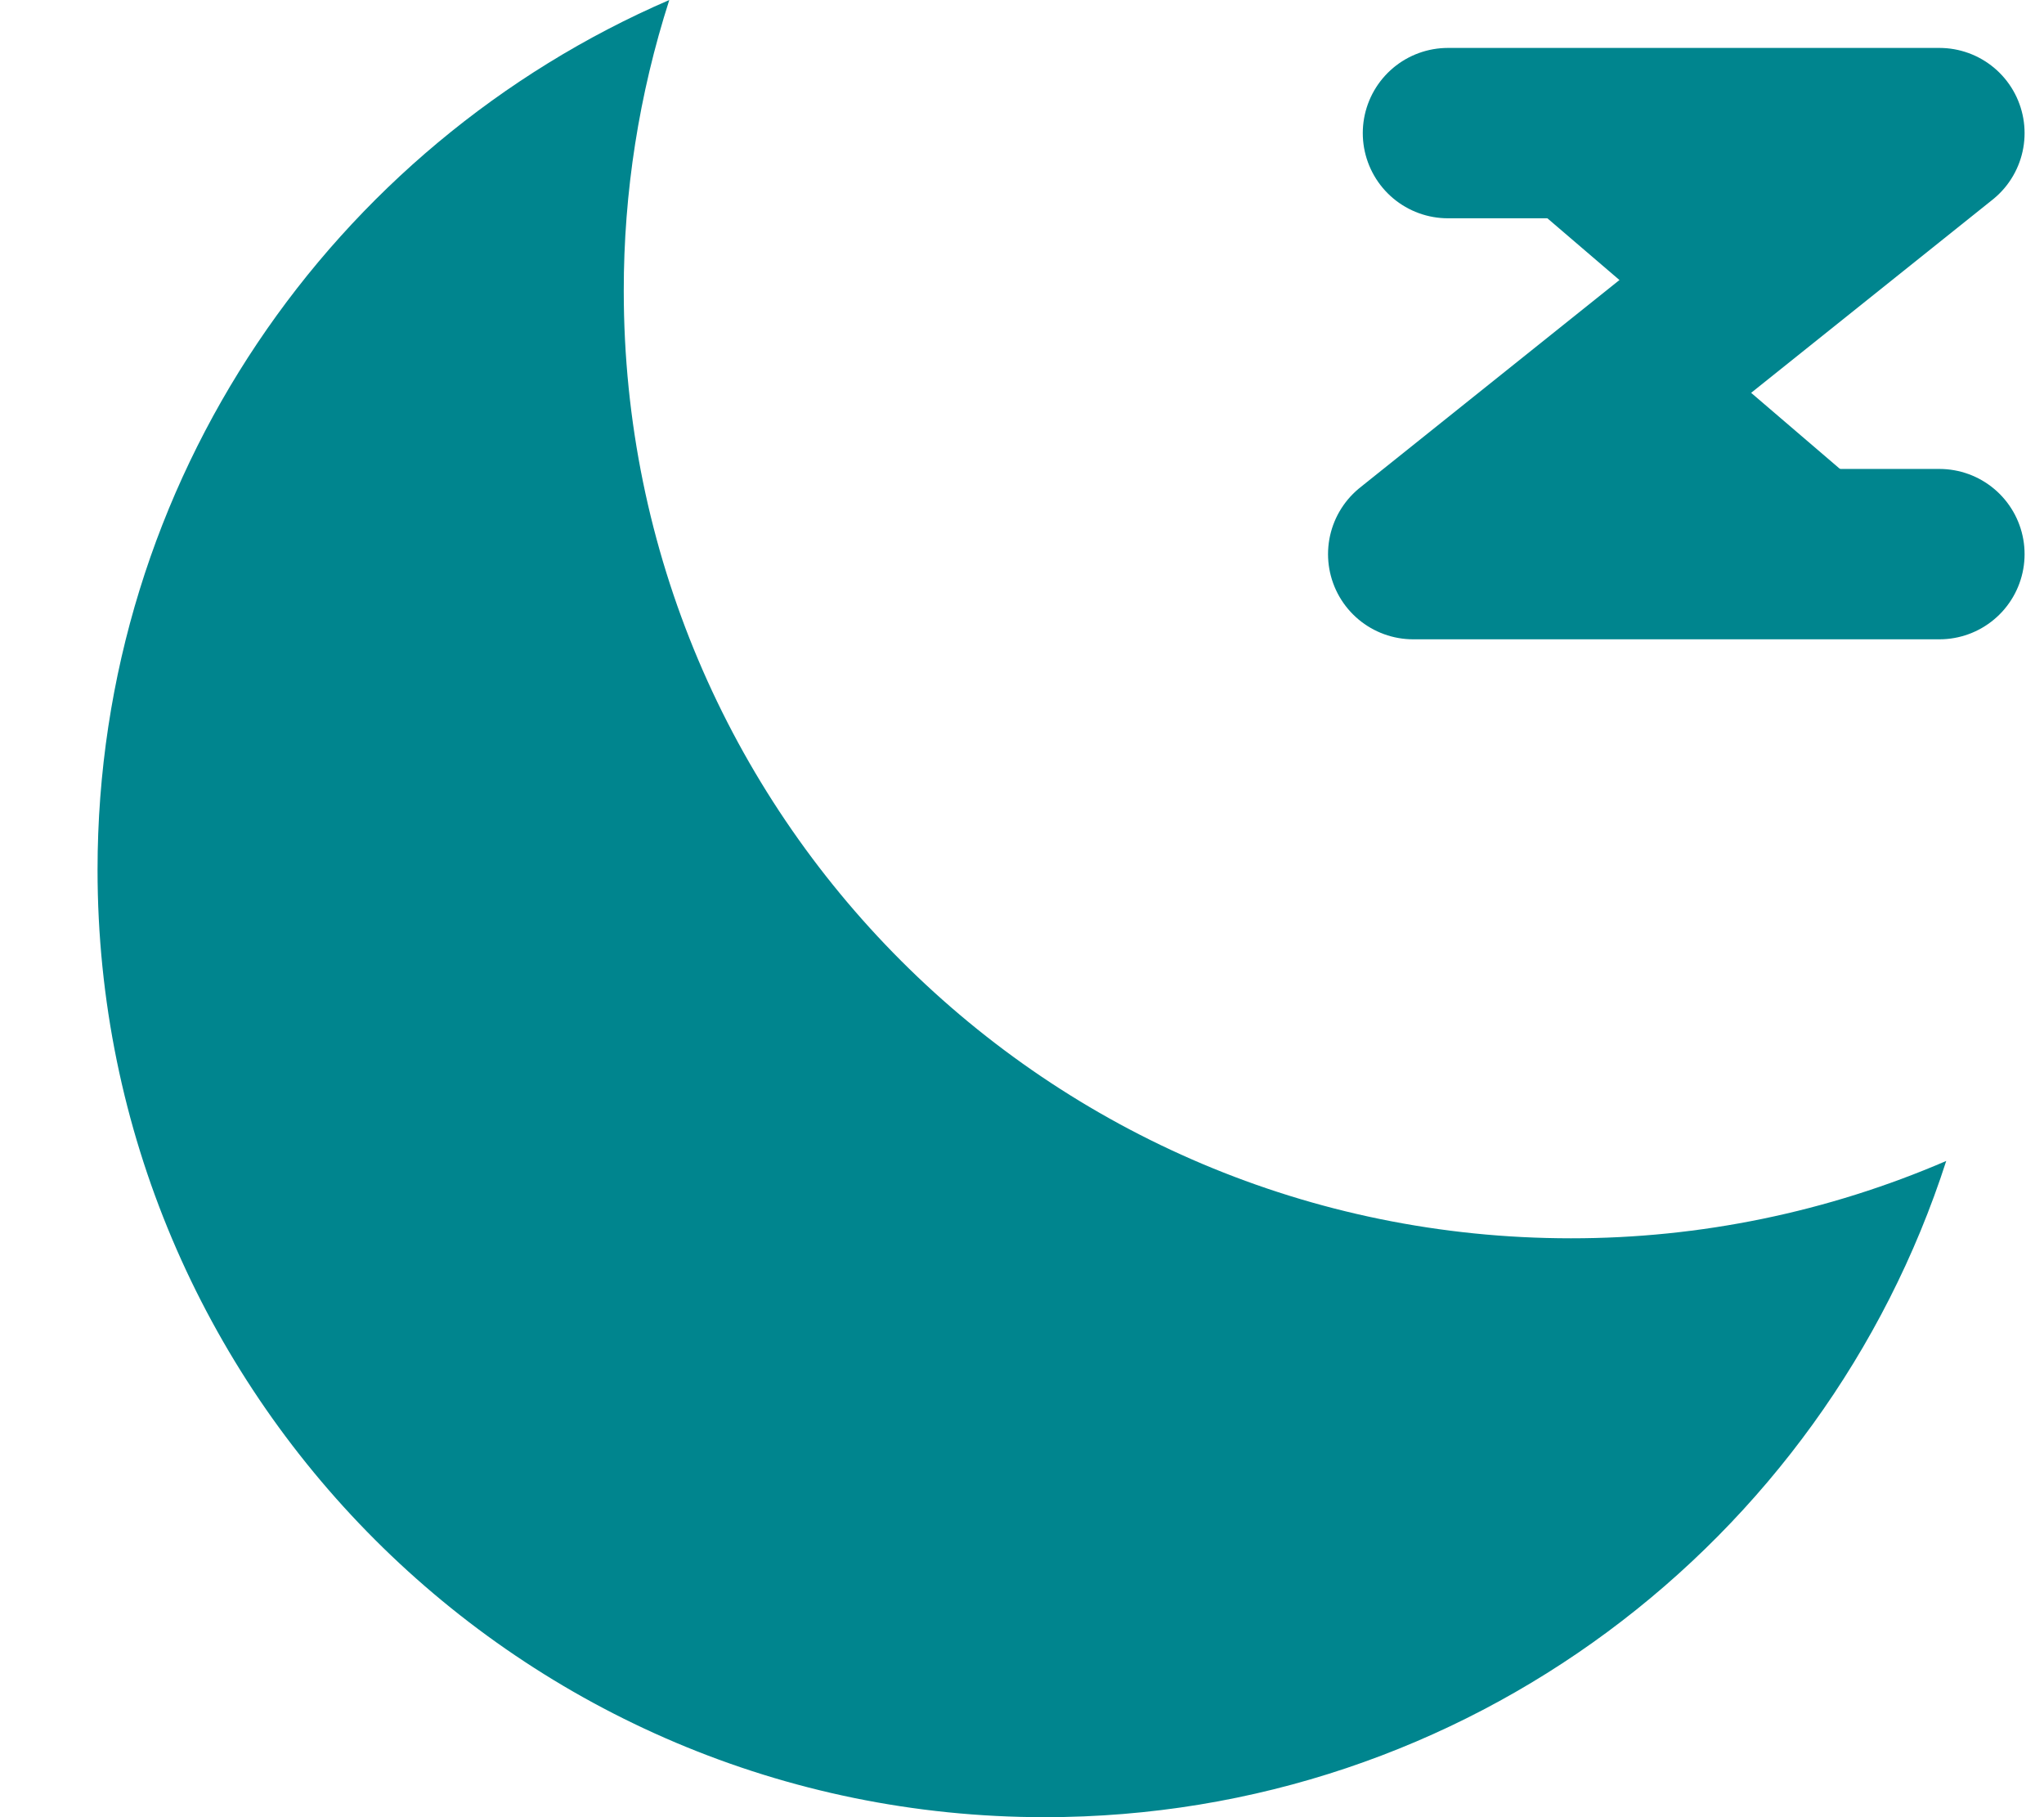 <svg xmlns="http://www.w3.org/2000/svg" width="18" height="16" viewBox="0 0 18 16" fill="#00858E">
<path d="M5.894 0C5.628 0.828 5.492 1.693 5.493 2.562C5.493 7.169 9.227 10.903 13.834 10.903C14.97 10.904 16.096 10.672 17.139 10.222C16.058 13.575 12.912 16 9.2 16C4.594 16 0.859 12.266 0.859 7.659C0.859 4.227 2.932 1.28 5.894 0Z" fill="#00858E"/>
<path d="M12.751 1.172H17.079L12.445 4.879H17.079" stroke="#00858E" stroke-width="1.5" stroke-linecap="round" stroke-linejoin="round"/>
</svg>